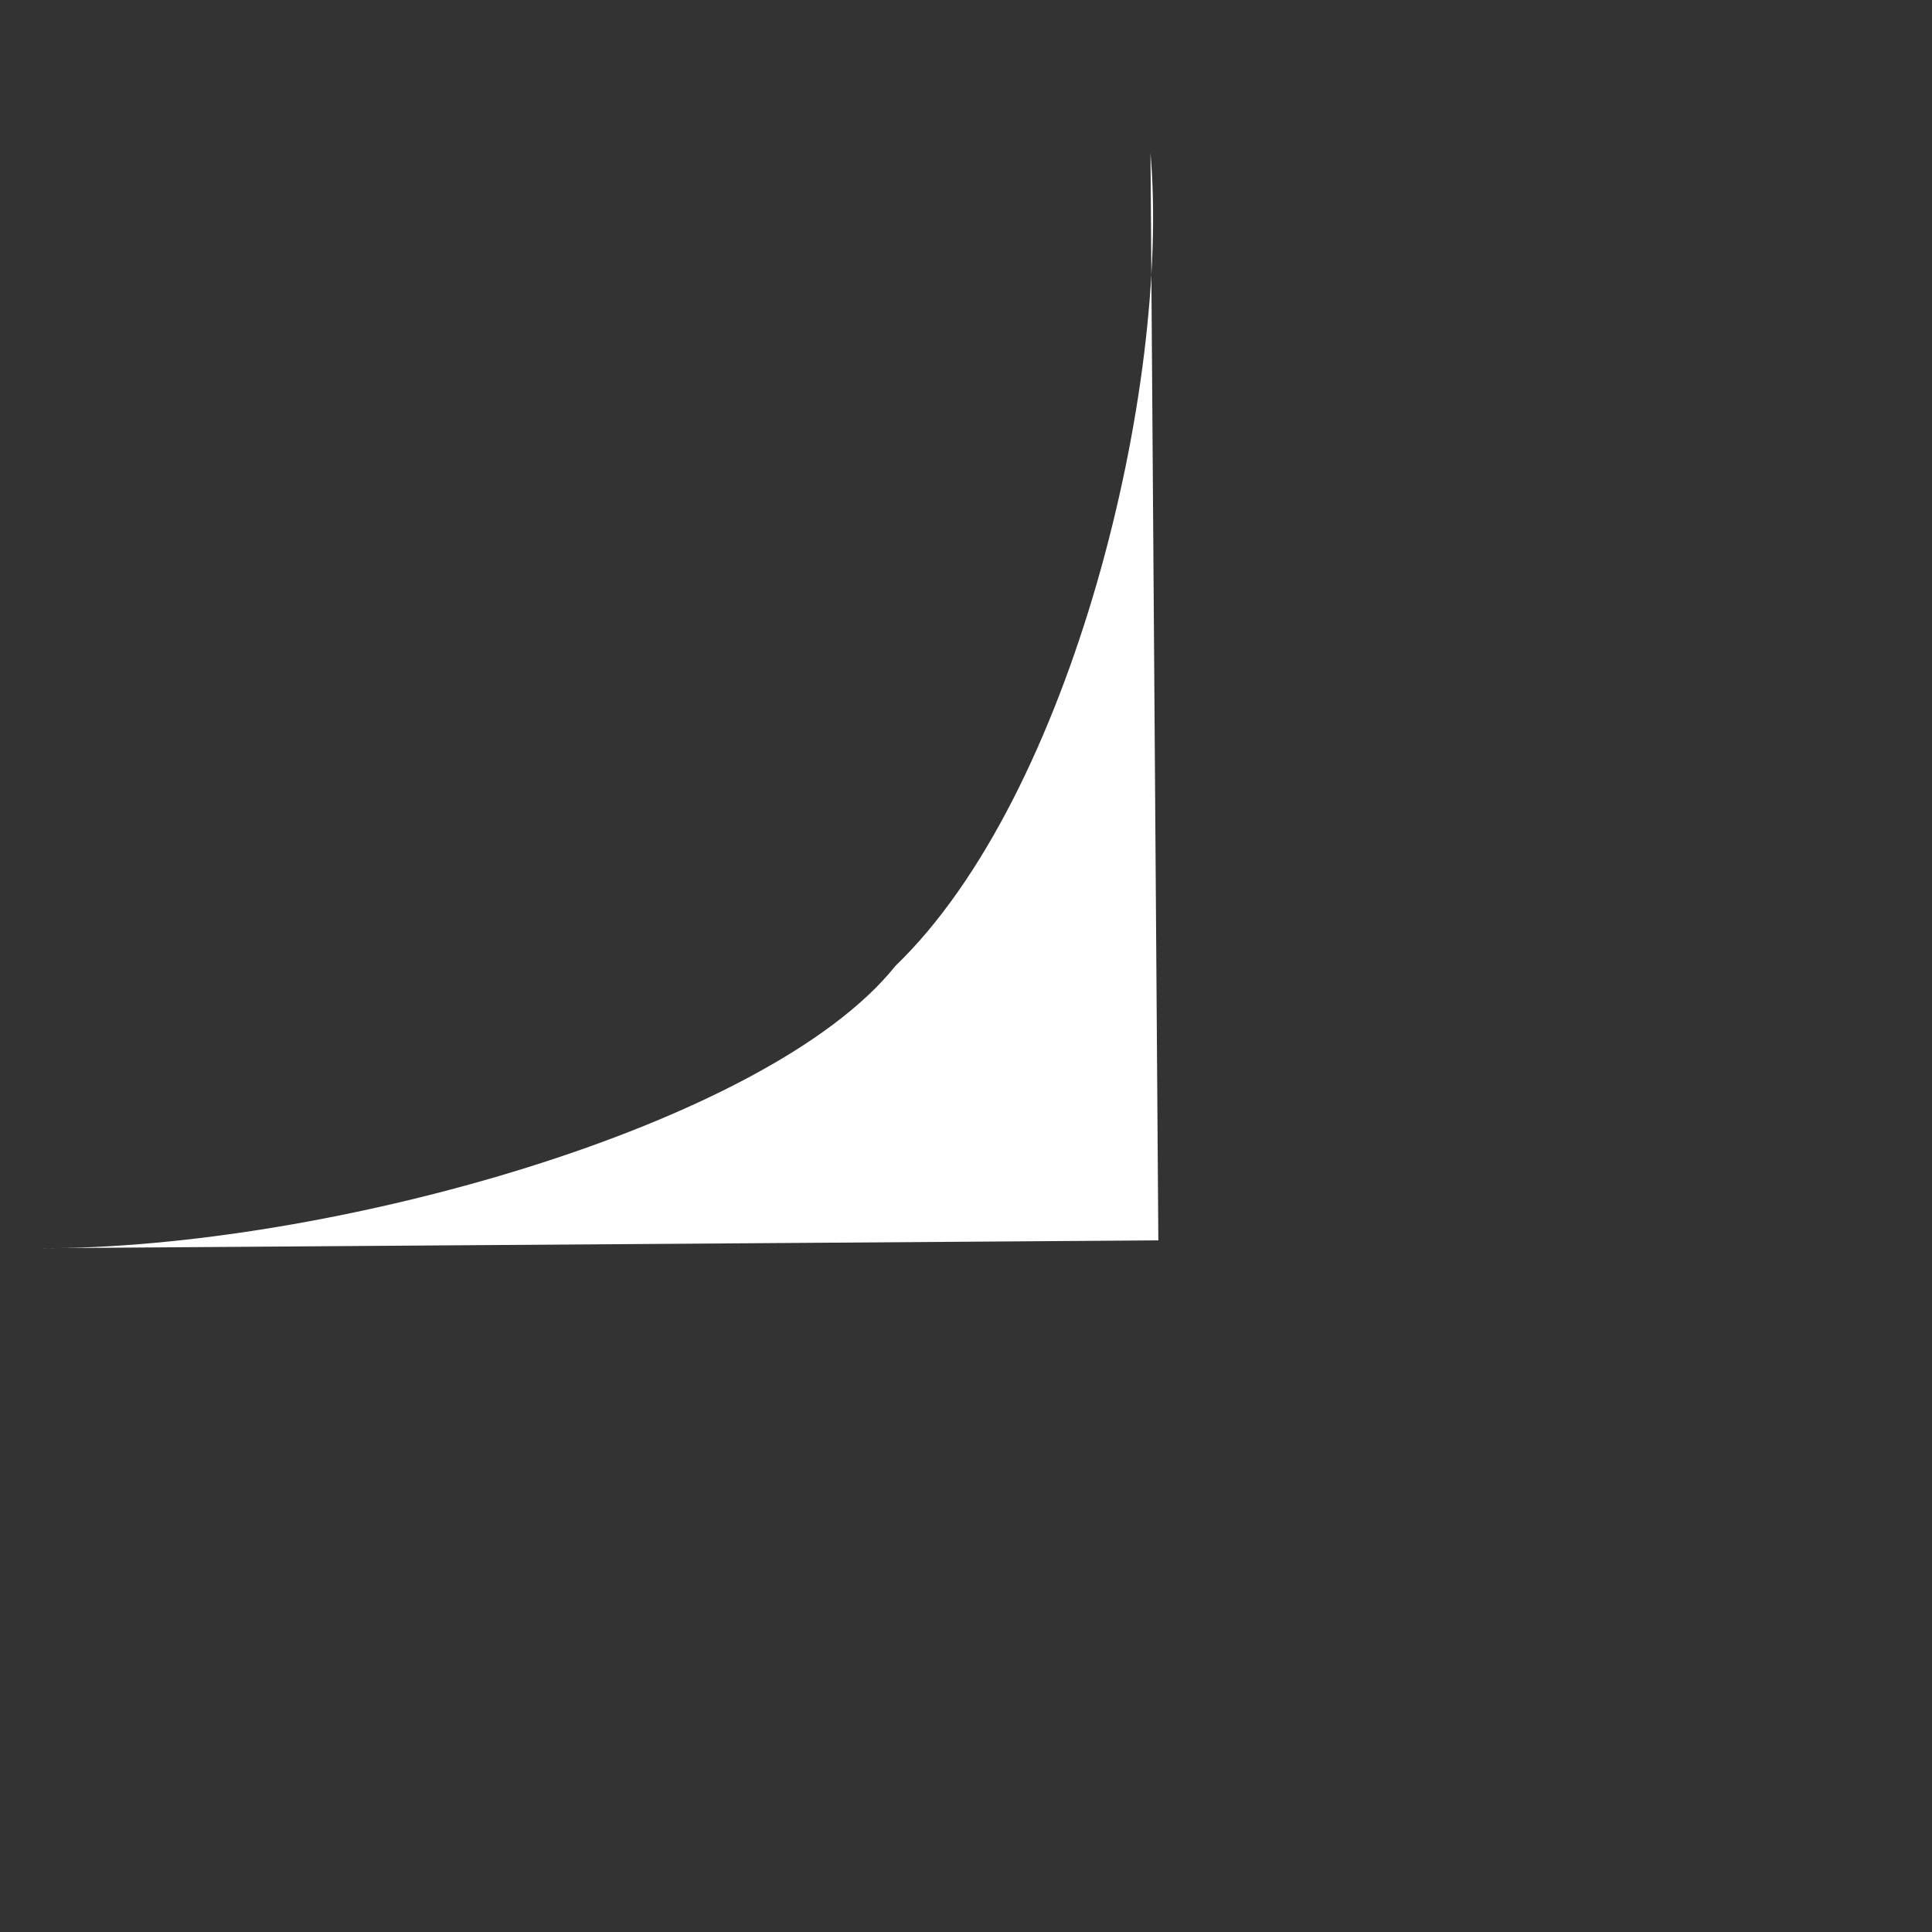<svg id="ee70sl8Hogn1" xmlns="http://www.w3.org/2000/svg" xmlns:xlink="http://www.w3.org/1999/xlink" viewBox="0 0 300 300" shape-rendering="geometricPrecision" text-rendering="geometricPrecision" project-id="3e9e24c8e2794e5fa13d1805aaeec484" export-id="c9bf21d2bc084bac93ac6df705a1f053" cached="false"><rect x="0" y="0" width="300" height="300" fill="#333333" stroke="none"/><path d="" fill="#fff" stroke="#3f5787" stroke-width="0.6"/><path d="M178.647,23.771l1.219,168.834L6.156,193.824c44.541.158,112.988-18.97,132.873-43.824C166.521,123.519,181.781,59.991,178.647,23.771Z" transform="translate(0 0)" fill="#fff" stroke-width="0.6"/></svg>

